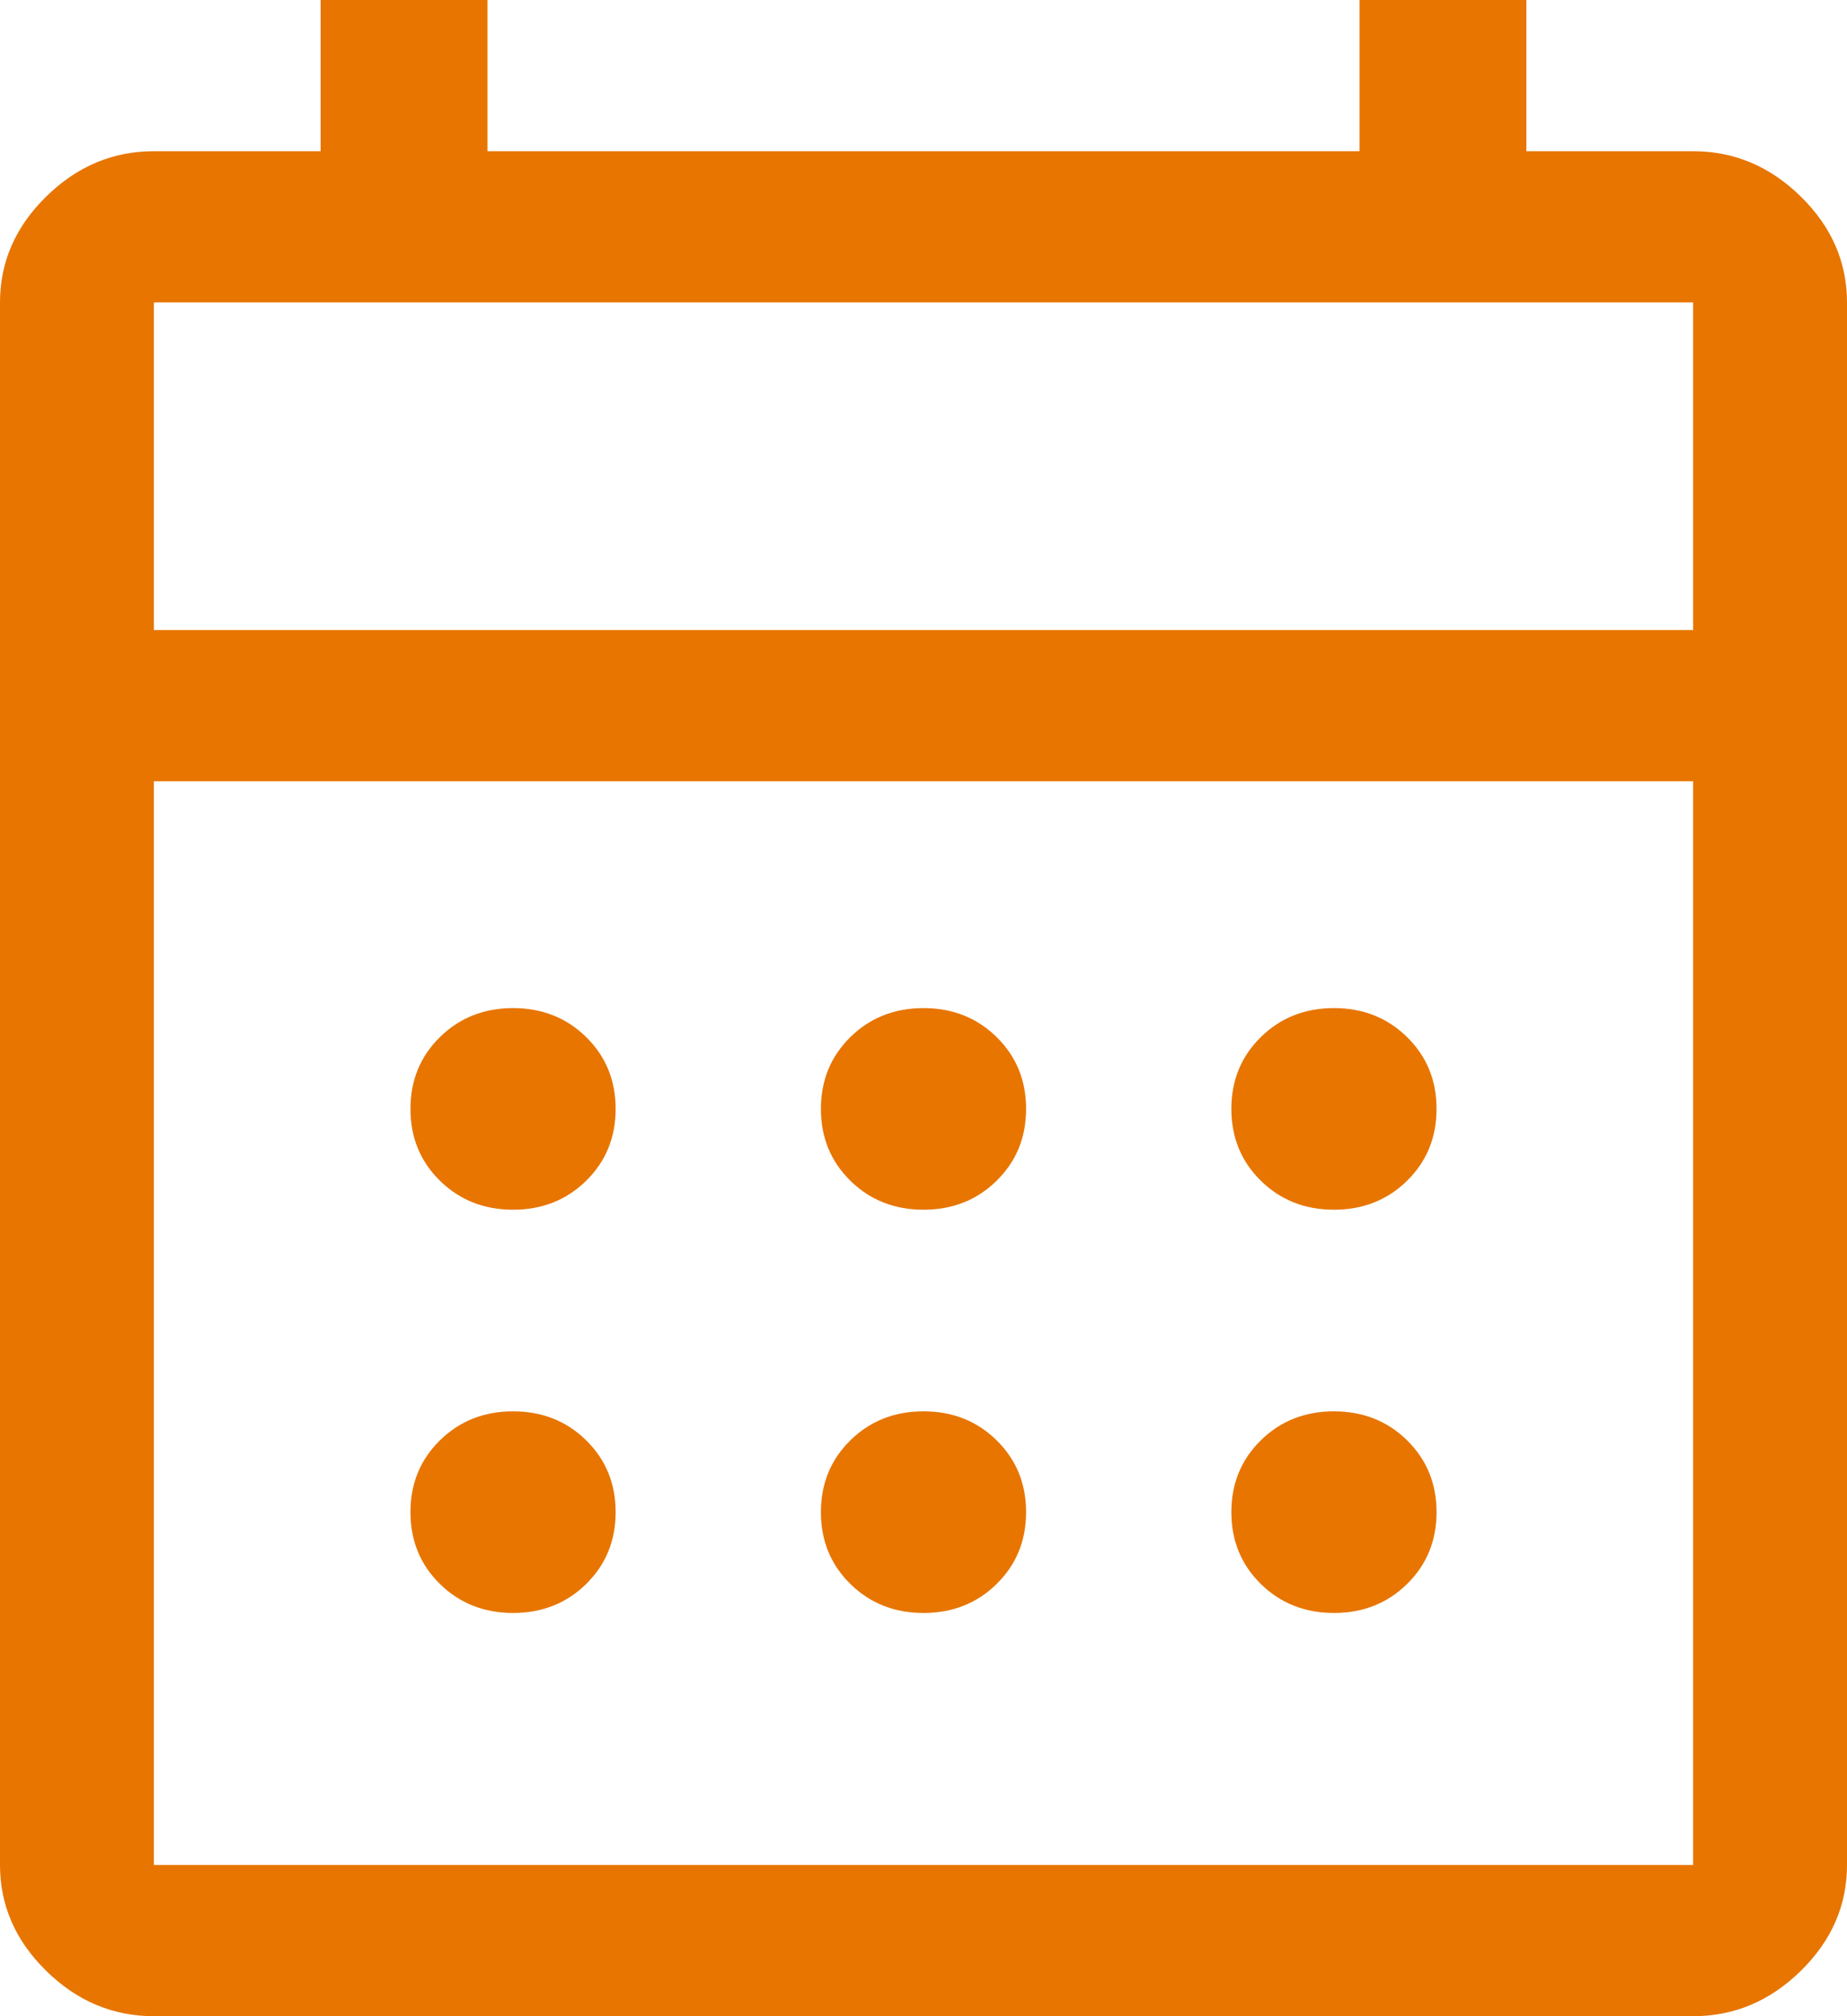 <svg width="22" height="24" viewBox="0 0 22 24" fill="none" xmlns="http://www.w3.org/2000/svg">
<path d="M1.833 24C1.344 24 0.917 23.82 0.55 23.46C0.183 23.1 0 22.68 0 22.2V3.6C0 3.12 0.183 2.7 0.55 2.34C0.917 1.98 1.344 1.8 1.833 1.8H3.819V0H5.806V1.8H16.194V0H18.181V1.8H20.167C20.656 1.8 21.083 1.98 21.45 2.34C21.817 2.7 22 3.12 22 3.6V22.2C22 22.68 21.817 23.1 21.45 23.46C21.083 23.82 20.656 24 20.167 24H1.833ZM1.833 22.2H20.167V9.3H1.833V22.2ZM1.833 7.5H20.167V3.6H1.833V7.5ZM11 14.4C10.654 14.4 10.363 14.285 10.129 14.055C9.895 13.825 9.778 13.54 9.778 13.2C9.778 12.86 9.895 12.575 10.129 12.345C10.363 12.115 10.654 12 11 12C11.346 12 11.637 12.115 11.871 12.345C12.105 12.575 12.222 12.86 12.222 13.2C12.222 13.54 12.105 13.825 11.871 14.055C11.637 14.285 11.346 14.4 11 14.4ZM6.111 14.4C5.765 14.4 5.475 14.285 5.24 14.055C5.006 13.825 4.889 13.54 4.889 13.2C4.889 12.86 5.006 12.575 5.24 12.345C5.475 12.115 5.765 12 6.111 12C6.457 12 6.748 12.115 6.982 12.345C7.216 12.575 7.333 12.86 7.333 13.2C7.333 13.54 7.216 13.825 6.982 14.055C6.748 14.285 6.457 14.4 6.111 14.4ZM15.889 14.4C15.543 14.4 15.252 14.285 15.018 14.055C14.784 13.825 14.667 13.54 14.667 13.2C14.667 12.86 14.784 12.575 15.018 12.345C15.252 12.115 15.543 12 15.889 12C16.235 12 16.526 12.115 16.76 12.345C16.994 12.575 17.111 12.86 17.111 13.2C17.111 13.54 16.994 13.825 16.76 14.055C16.526 14.285 16.235 14.4 15.889 14.4ZM11 19.2C10.654 19.2 10.363 19.085 10.129 18.855C9.895 18.625 9.778 18.34 9.778 18C9.778 17.66 9.895 17.375 10.129 17.145C10.363 16.915 10.654 16.8 11 16.8C11.346 16.8 11.637 16.915 11.871 17.145C12.105 17.375 12.222 17.66 12.222 18C12.222 18.34 12.105 18.625 11.871 18.855C11.637 19.085 11.346 19.2 11 19.2ZM6.111 19.2C5.765 19.2 5.475 19.085 5.24 18.855C5.006 18.625 4.889 18.34 4.889 18C4.889 17.66 5.006 17.375 5.24 17.145C5.475 16.915 5.765 16.8 6.111 16.8C6.457 16.8 6.748 16.915 6.982 17.145C7.216 17.375 7.333 17.66 7.333 18C7.333 18.34 7.216 18.625 6.982 18.855C6.748 19.085 6.457 19.2 6.111 19.2ZM15.889 19.2C15.543 19.2 15.252 19.085 15.018 18.855C14.784 18.625 14.667 18.34 14.667 18C14.667 17.66 14.784 17.375 15.018 17.145C15.252 16.915 15.543 16.8 15.889 16.8C16.235 16.8 16.526 16.915 16.76 17.145C16.994 17.375 17.111 17.66 17.111 18C17.111 18.34 16.994 18.625 16.76 18.855C16.526 19.085 16.235 19.2 15.889 19.2Z" fill="#E77500"/>
</svg>
